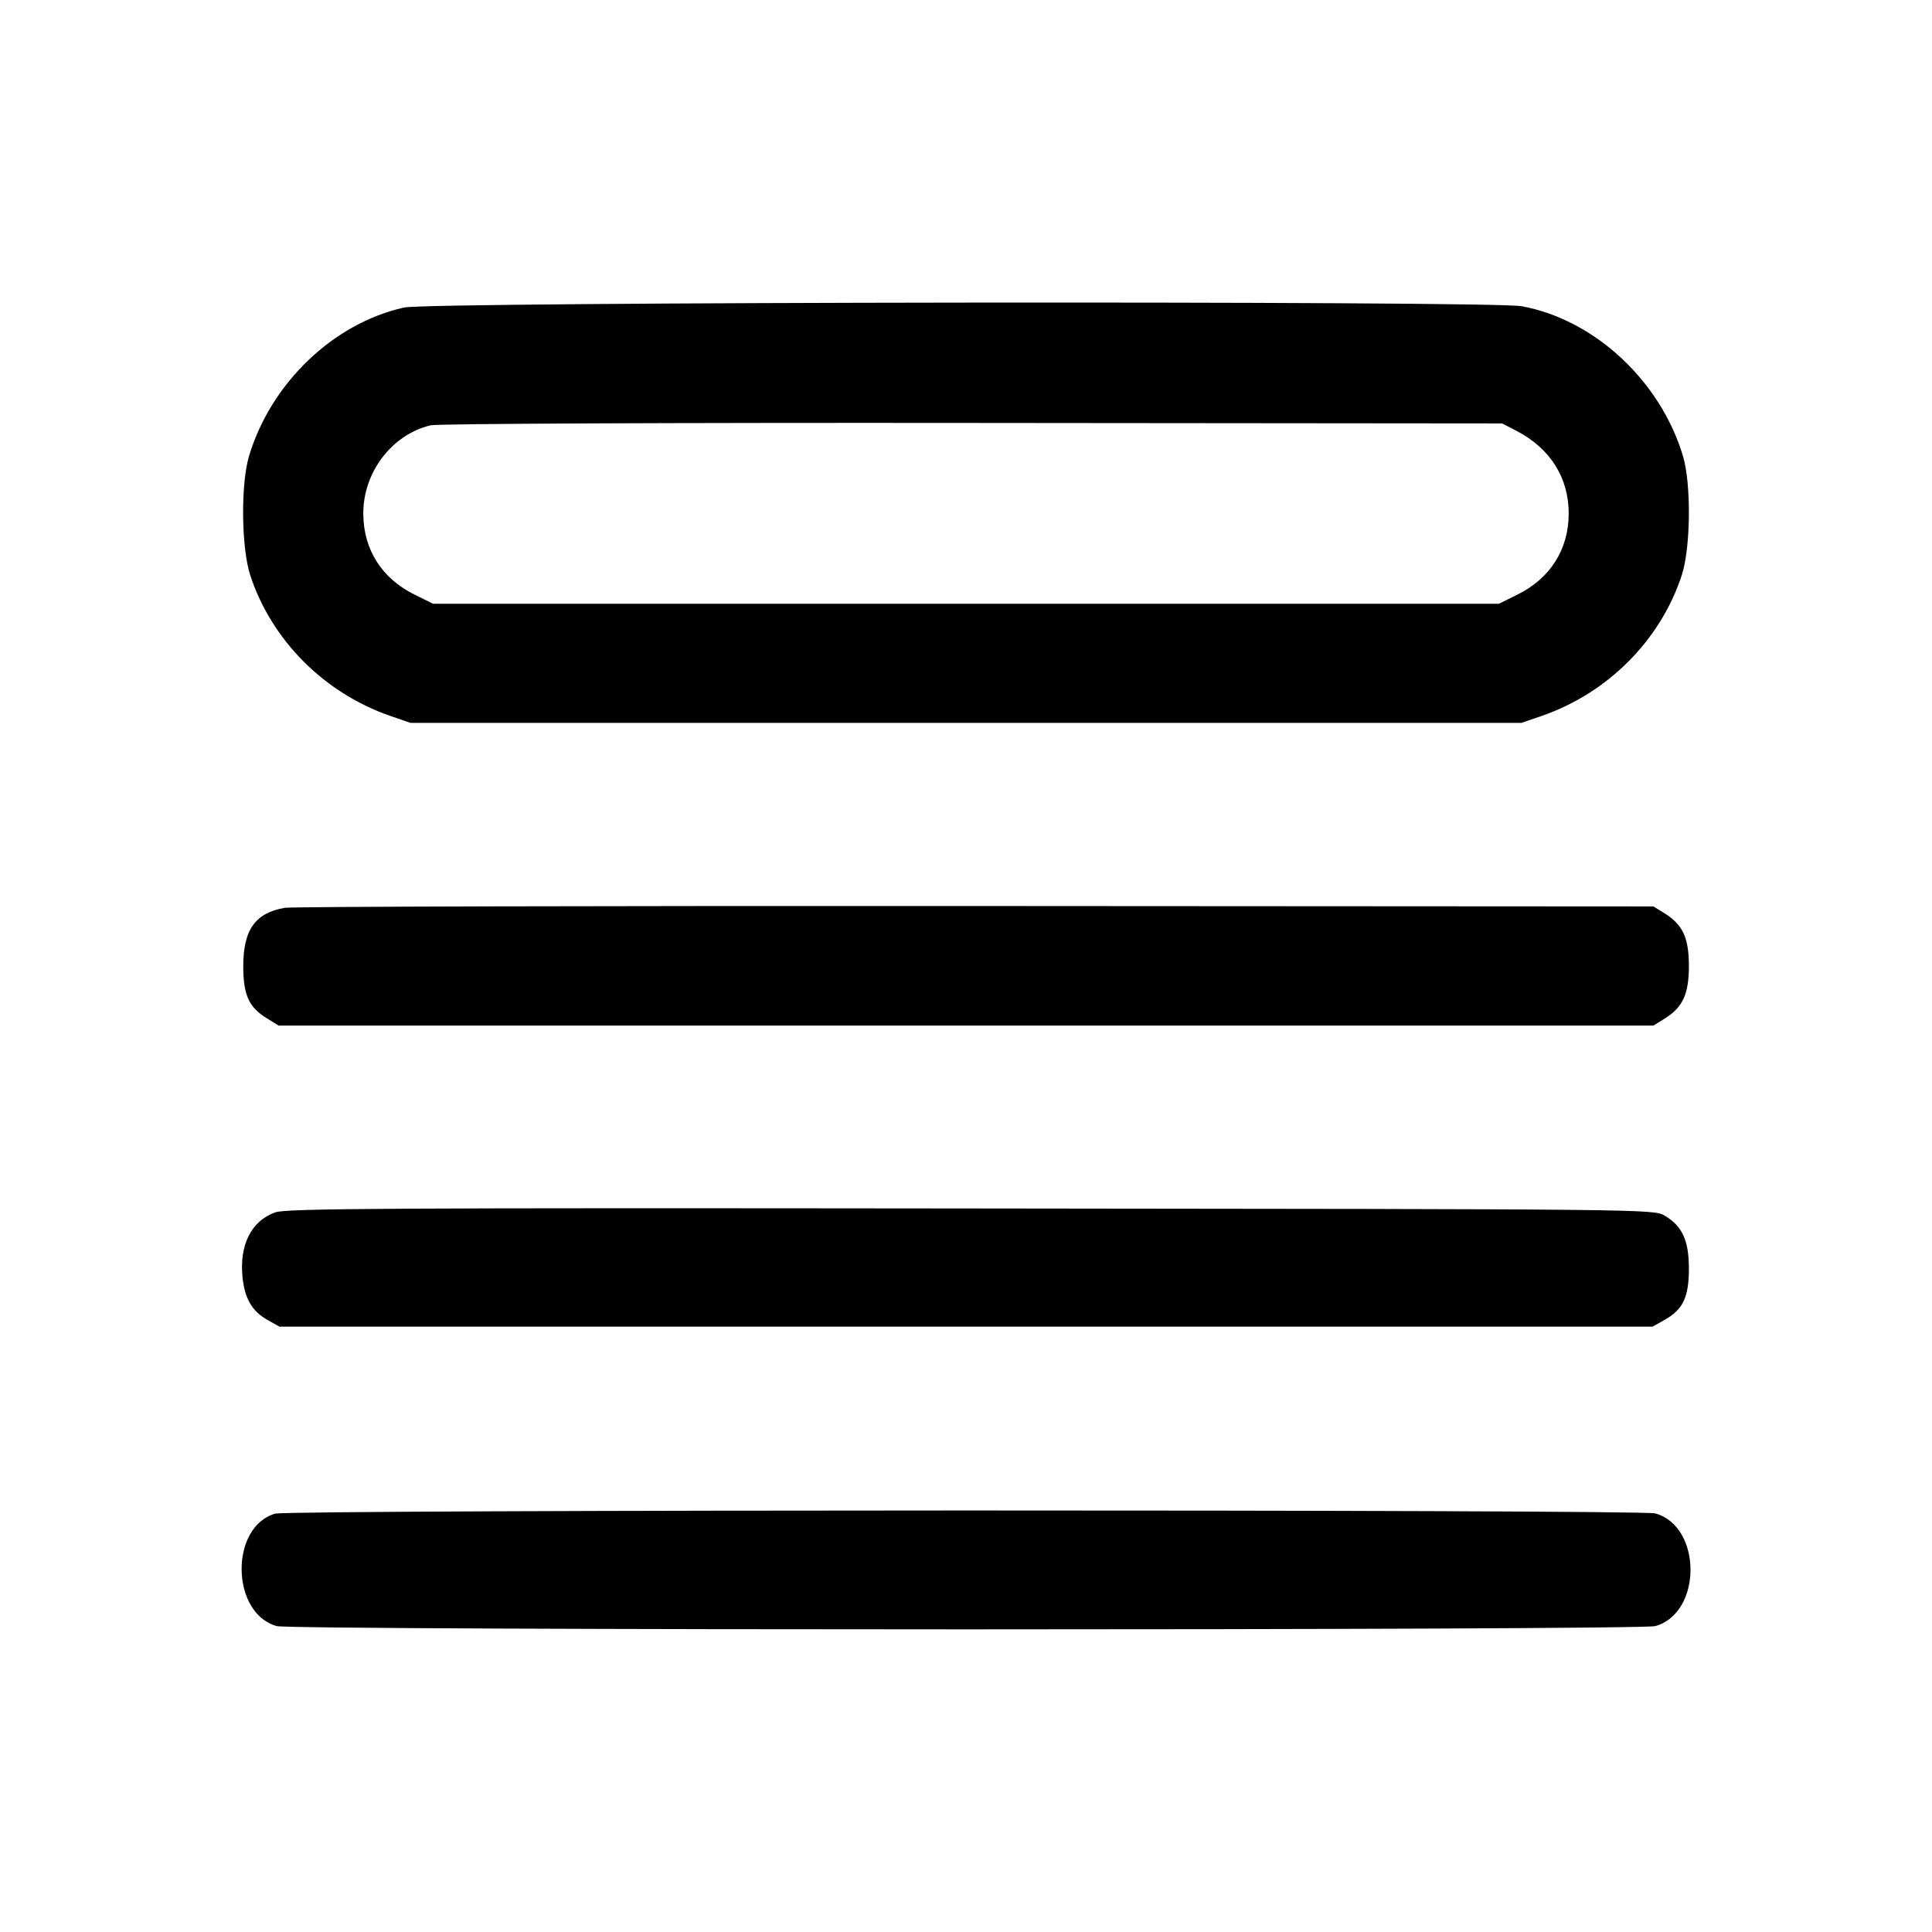 <svg width="24" height="24" viewBox="0 0 24 24" fill="none" xmlns="http://www.w3.org/2000/svg"><path d="M5.020 3.820 C 4.143 4.015,3.369 4.755,3.095 5.660 C 2.989 6.007,2.997 6.807,3.109 7.147 C 3.374 7.955,4.030 8.612,4.853 8.895 L 5.100 8.980 12.000 8.980 L 18.900 8.980 19.147 8.895 C 19.970 8.612,20.626 7.955,20.891 7.147 C 21.003 6.807,21.011 6.007,20.905 5.660 C 20.623 4.728,19.806 3.970,18.903 3.804 C 18.524 3.734,5.337 3.749,5.020 3.820 M18.840 5.353 C 19.259 5.571,19.490 5.939,19.487 6.385 C 19.485 6.828,19.255 7.188,18.847 7.388 L 18.620 7.500 12.000 7.500 L 5.380 7.500 5.153 7.388 C 4.744 7.188,4.515 6.828,4.513 6.383 C 4.510 5.868,4.867 5.398,5.350 5.283 C 5.435 5.263,8.351 5.250,12.080 5.254 L 18.660 5.260 18.840 5.353 M3.540 11.277 C 3.172 11.339,3.022 11.549,3.022 12.000 C 3.022 12.357,3.090 12.510,3.309 12.646 L 3.460 12.740 12.000 12.740 L 20.540 12.740 20.680 12.653 C 20.904 12.513,20.980 12.349,20.980 12.000 C 20.980 11.651,20.904 11.487,20.680 11.347 L 20.540 11.260 12.120 11.255 C 7.489 11.252,3.628 11.262,3.540 11.277 M3.420 15.060 C 3.122 15.166,2.971 15.465,3.013 15.869 C 3.040 16.132,3.132 16.289,3.322 16.396 L 3.471 16.480 12.000 16.480 L 20.529 16.480 20.678 16.396 C 20.907 16.268,20.980 16.114,20.980 15.760 C 20.980 15.409,20.898 15.231,20.679 15.101 C 20.540 15.020,20.509 15.020,12.060 15.012 C 4.821 15.004,3.557 15.011,3.420 15.060 M3.418 18.803 C 2.852 18.967,2.867 20.042,3.438 20.200 C 3.633 20.254,20.367 20.254,20.562 20.200 C 21.146 20.038,21.146 18.962,20.562 18.800 C 20.381 18.750,3.592 18.752,3.418 18.803 " stroke="none" fill-rule="evenodd" fill="black"></path></svg>